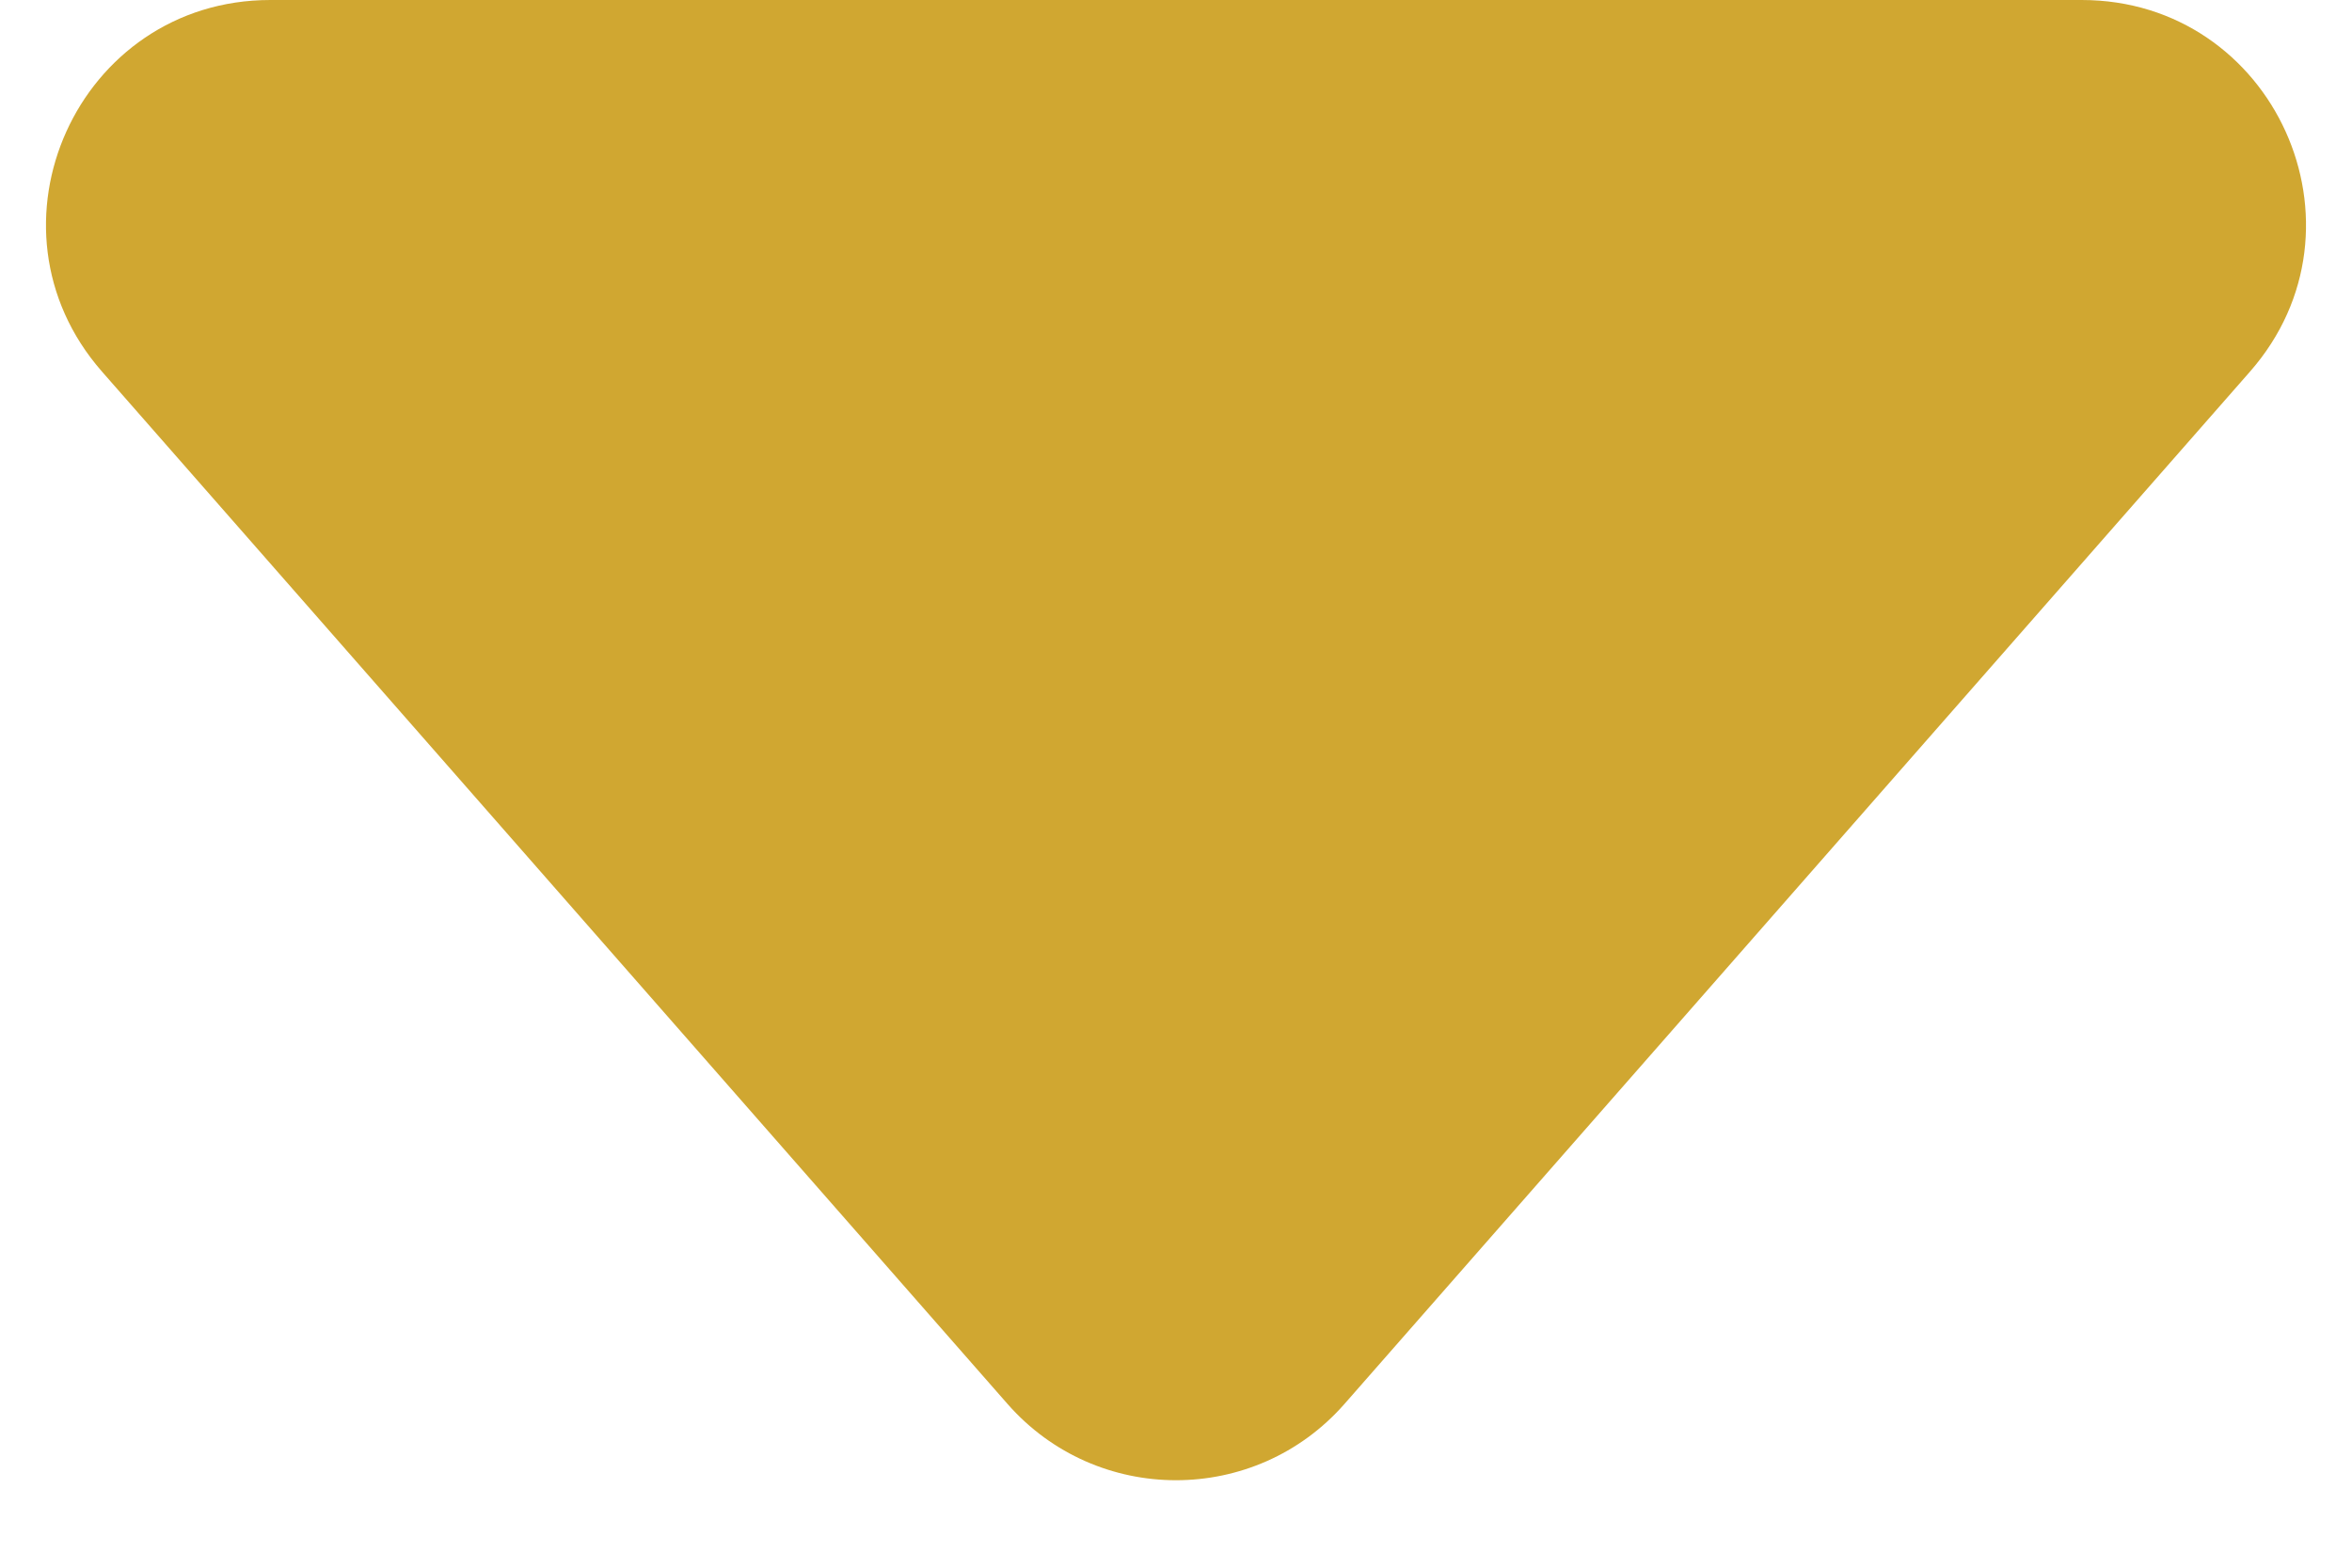 <svg width="21" height="14" viewBox="0 0 21 14" fill="none" xmlns="http://www.w3.org/2000/svg">
<path d="M12.004 12.538C11.207 13.446 9.793 13.446 8.996 12.538L0.911 3.319C-0.223 2.026 0.695 0 2.414 0H18.586C20.305 0 21.223 2.026 20.089 3.319L12.004 12.538Z" fill="#D0A731"/>
</svg>
